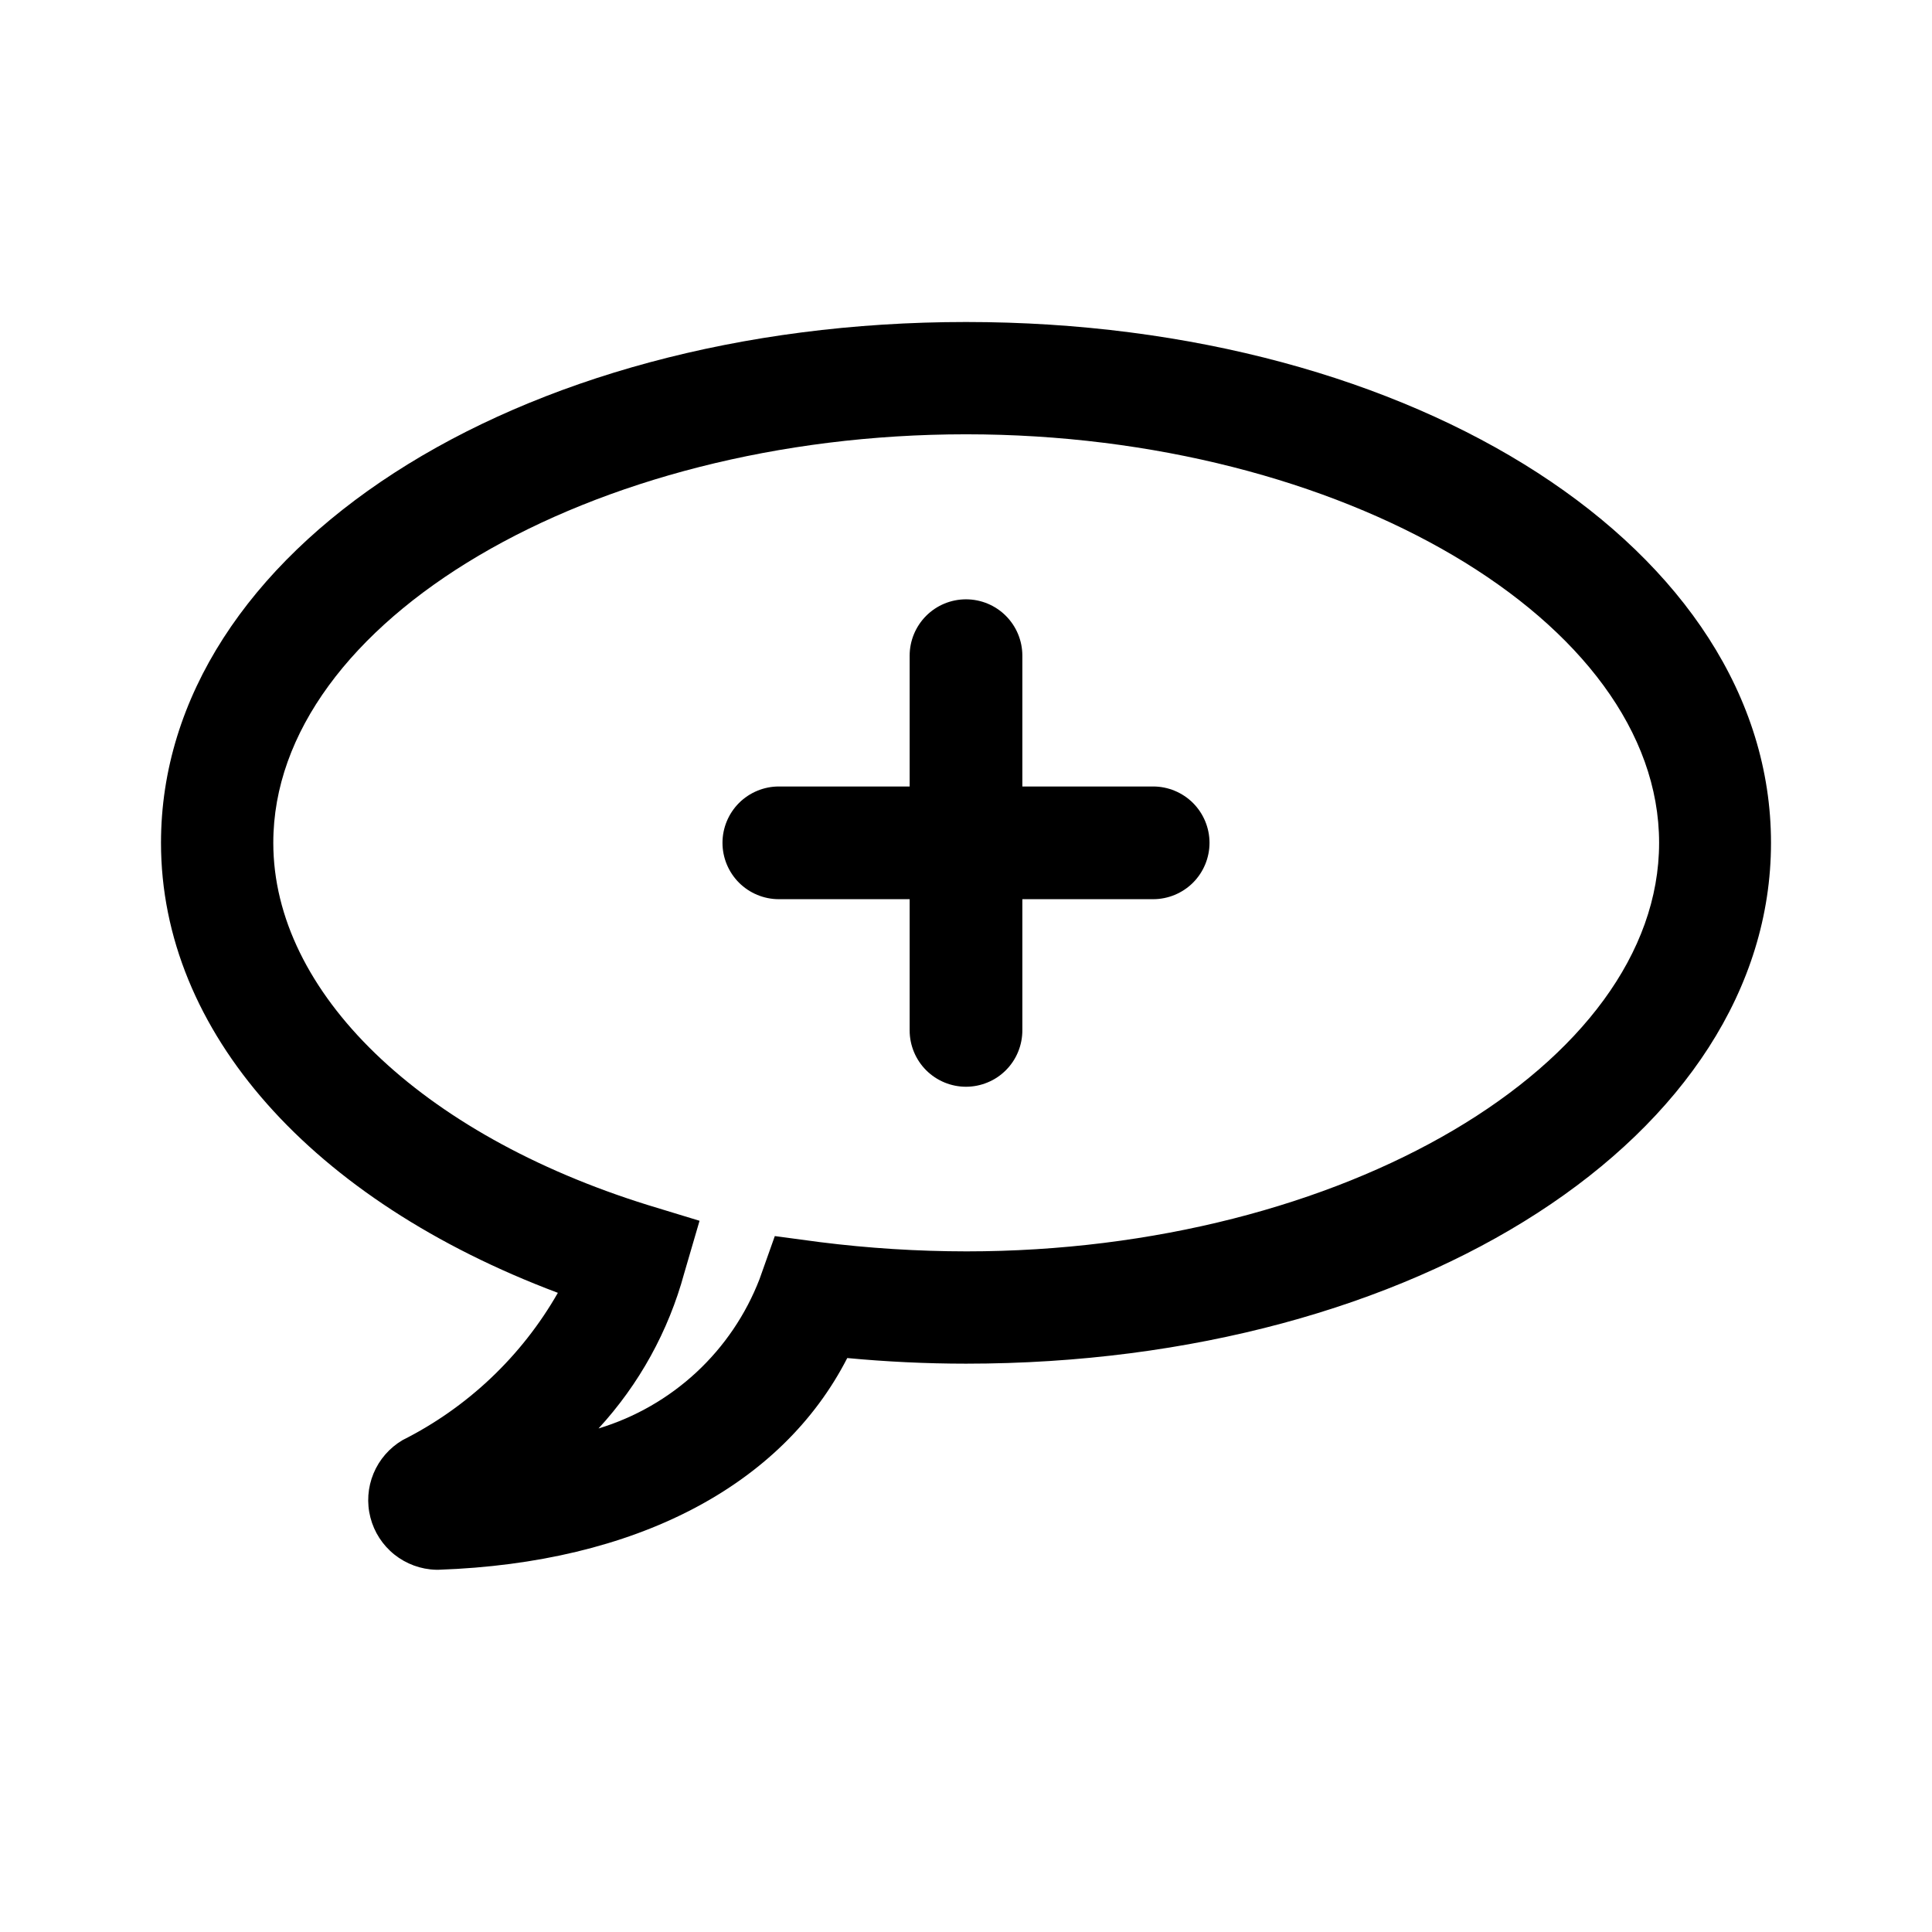 <svg width="48" height="48" viewBox="0 0 48 48" fill="none" xmlns="http://www.w3.org/2000/svg">
<path d="M24 27C23.629 27 23.273 26.852 23.01 26.59C22.748 26.327 22.6 25.971 22.6 25.6V22.34H19.35C18.979 22.34 18.623 22.192 18.36 21.93C18.098 21.667 17.95 21.311 17.95 20.94C17.95 20.569 18.098 20.213 18.36 19.95C18.623 19.688 18.979 19.54 19.35 19.54H22.6V16.29C22.6 15.919 22.748 15.563 23.01 15.3C23.273 15.037 23.629 14.89 24 14.89C24.371 14.89 24.727 15.037 24.99 15.3C25.253 15.563 25.4 15.919 25.4 16.29V19.54H28.65C29.021 19.54 29.377 19.688 29.64 19.95C29.902 20.213 30.05 20.569 30.05 20.94C30.05 21.311 29.902 21.667 29.64 21.93C29.377 22.192 29.021 22.34 28.65 22.34H25.4V25.59C25.401 25.775 25.366 25.958 25.296 26.129C25.227 26.3 25.124 26.455 24.994 26.586C24.863 26.718 24.709 26.822 24.538 26.892C24.368 26.963 24.185 27 24 27Z" fill="currentColor"/>
<path fill-rule="evenodd" clip-rule="evenodd" d="M10.83 39C10.455 38.99 10.093 38.857 9.799 38.623C9.506 38.389 9.296 38.066 9.203 37.703C9.109 37.339 9.136 36.955 9.28 36.608C9.424 36.261 9.677 35.971 10 35.78C11.619 34.966 12.961 33.693 13.86 32.12C7.74 29.82 4 25.63 4 20.94C4 13.68 12.79 8 24 8C35.21 8 44 13.68 44 20.94C44 28.2 35.21 33.88 24 33.88C23 33.88 22 33.83 21.05 33.74C19.42 36.92 15.79 38.83 10.9 39H10.83ZM24 10.79C14.67 10.79 6.79 15.44 6.79 20.94C6.79 24.65 10.44 28.18 16.1 29.94L17.38 30.33L17 31.63C16.61 33.069 15.88 34.393 14.87 35.49C15.775 35.216 16.605 34.74 17.299 34.097C17.992 33.454 18.529 32.662 18.87 31.78L19.25 30.71L20.37 30.86C21.577 31.012 22.793 31.089 24.01 31.09C33.34 31.09 41.22 26.44 41.22 20.94C41.22 15.44 33.33 10.79 24 10.79Z" fill="currentColor"/>
</svg>
